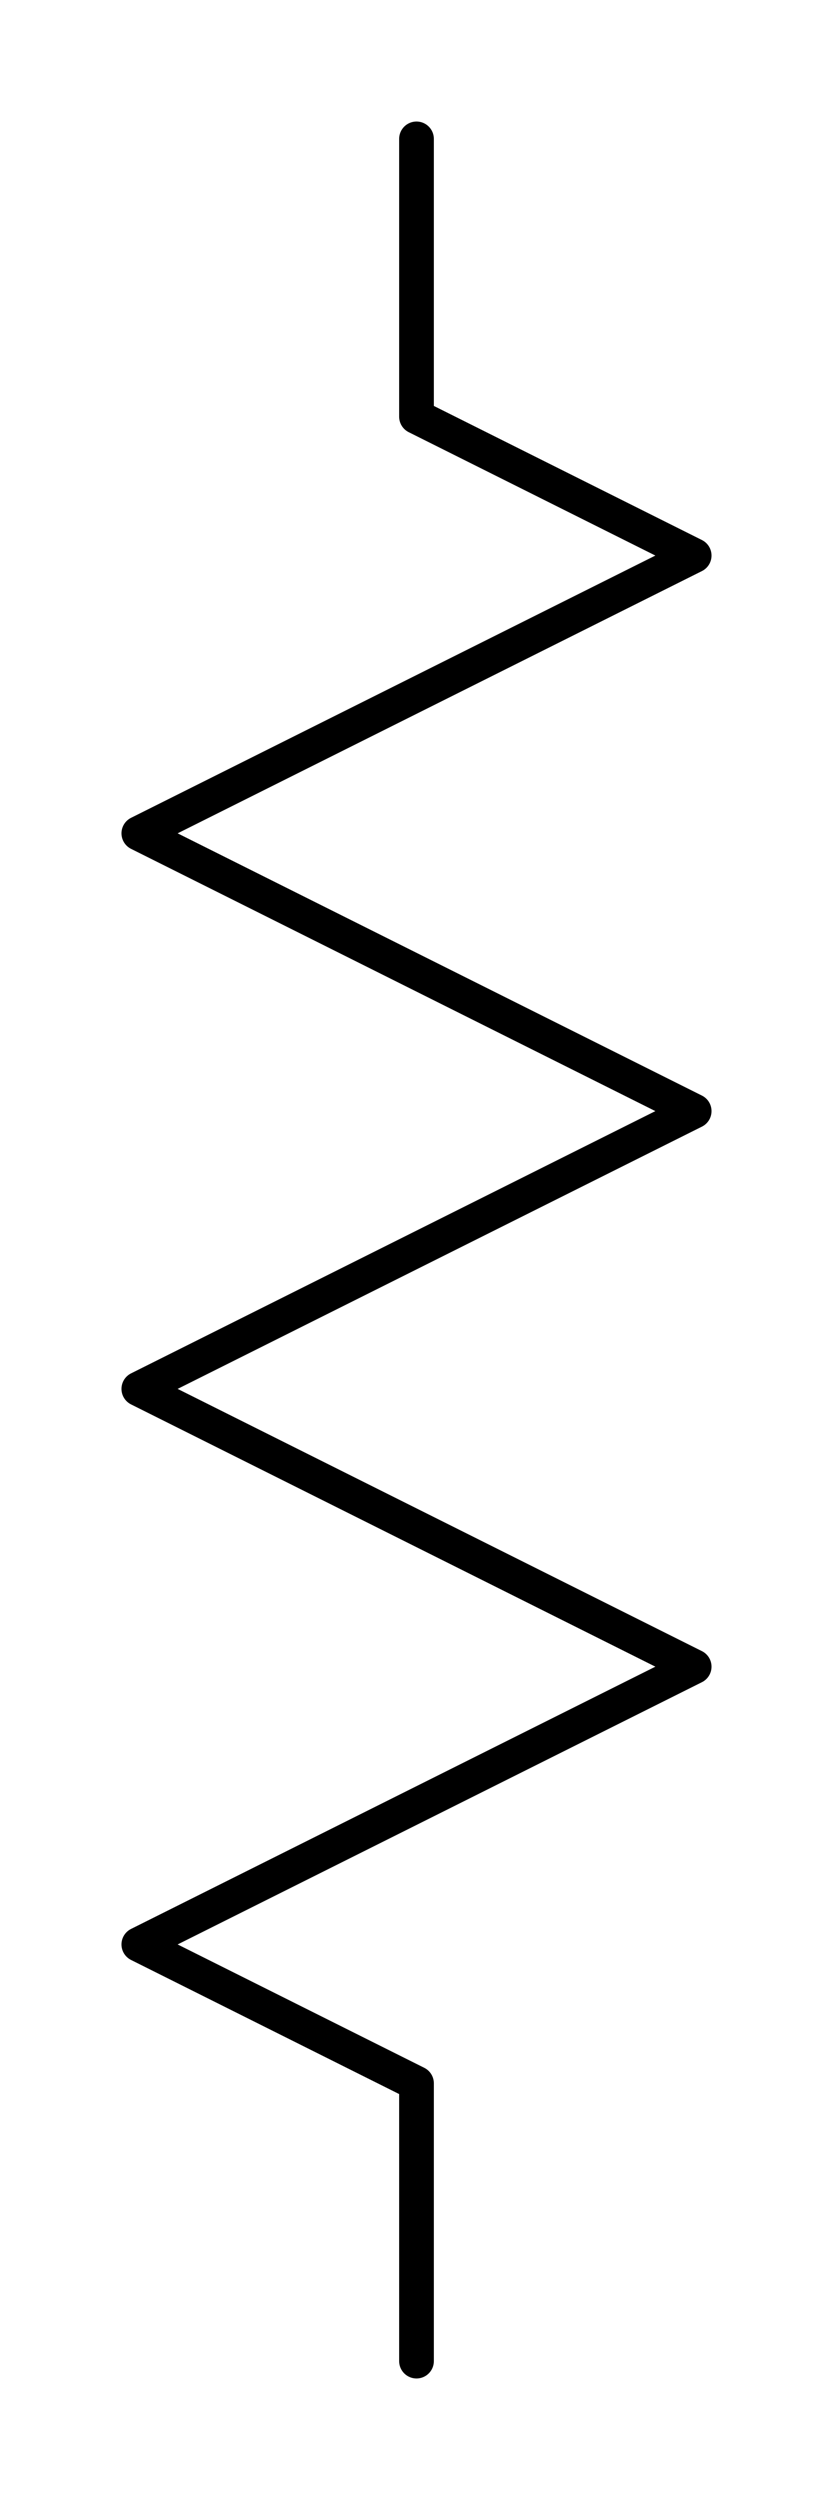 <?xml version="1.0" encoding="UTF-8" standalone="no"?>
<svg
   width="6mm"
   height="18mm"
   viewBox="0 0 6 18"
   version="1.1"
   id="schemalib-res-regular-l"
   xmlns="http://www.w3.org/2000/svg"
   xmlns:svg="http://www.w3.org/2000/svg">
  <rect x="0" y="0" width="6" height="18" fill="#808080" stroke="none"/>
  <g
     id="res-regular-l">
    <path
       id="path0"
       style="fill:#ffffff;fill-opacity:1;stroke:none;stroke-width:0;shape-rendering:geometricPrecision"
       d="M -1,-1 H 8 V 20 H -8 Z" />
    <path
       id="path1" 
       style="fill:none;fill-opacity:1;stroke:#000000;stroke-width:0.25;stroke-linecap:round;stroke-linejoin:round;stroke-dasharray:none;stroke-opacity:1;shape-rendering:geometricPrecision"
       d="M 3,1 V 3 L 5,4 1,6 5,8 1,10 5,12 1,14 3,15 V 17" />
  </g>
</svg>
